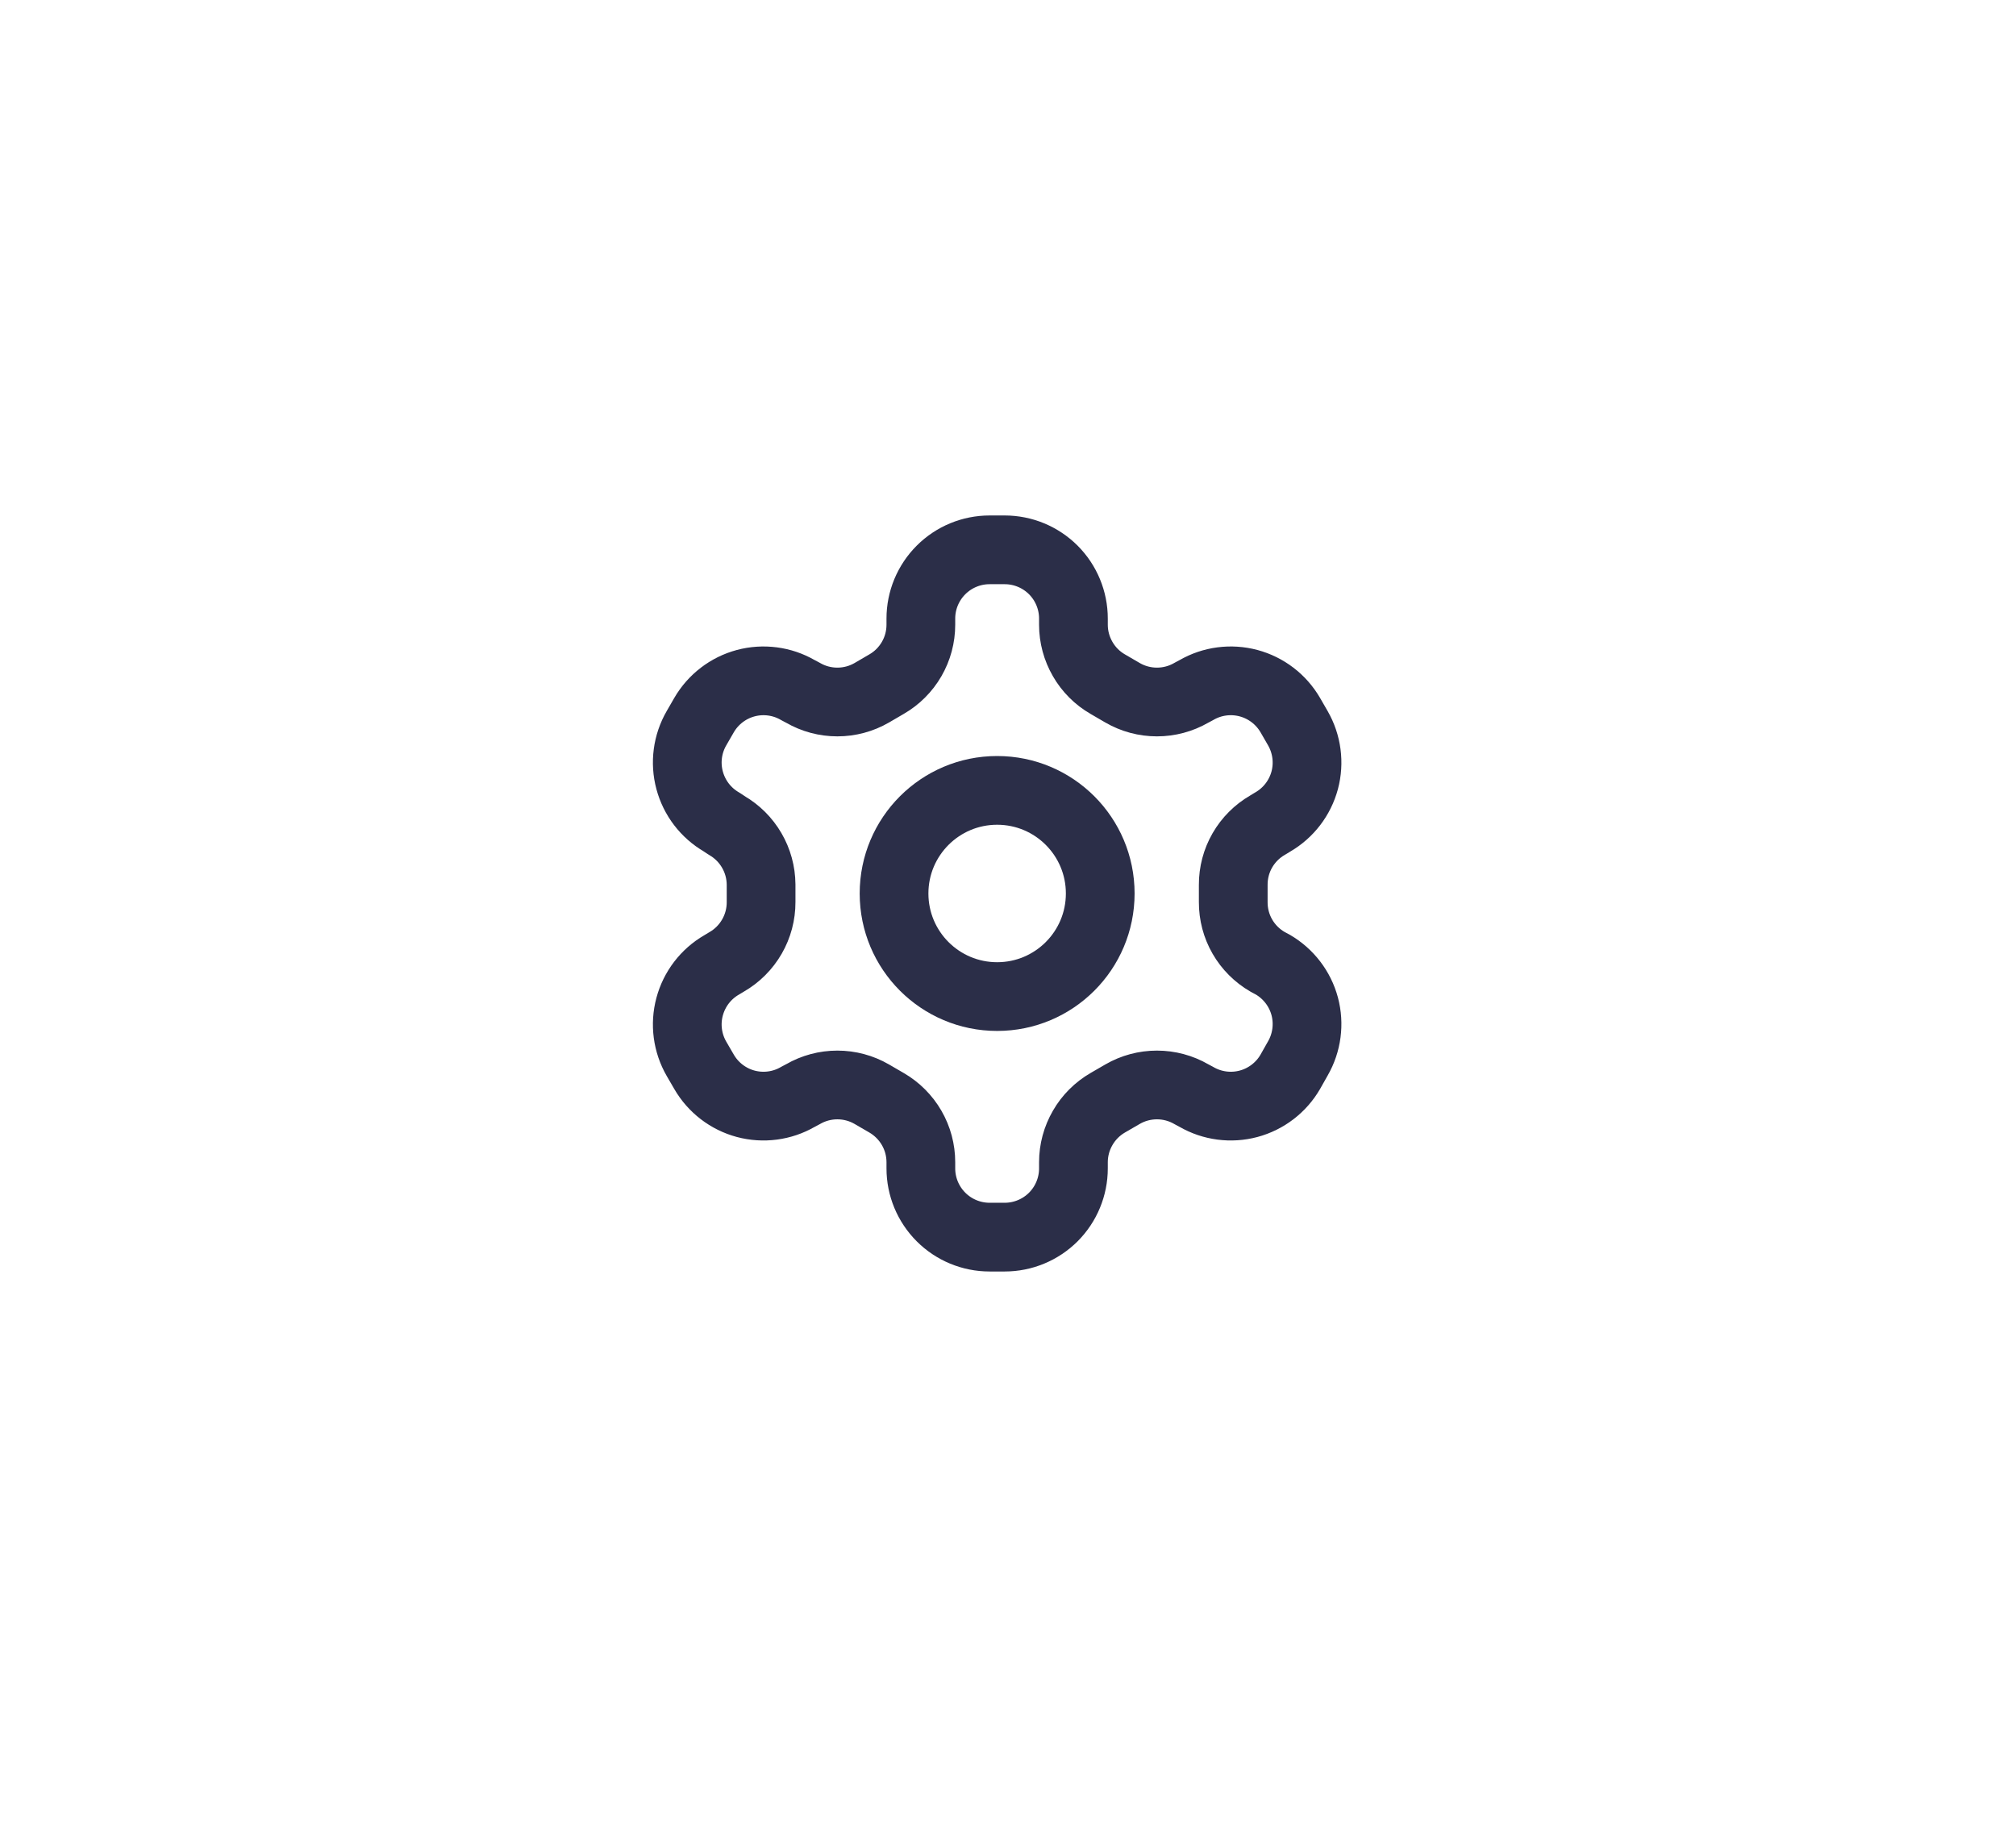 <svg width="44" height="40" viewBox="0 0 44 40" fill="none" xmlns="http://www.w3.org/2000/svg">
<path d="M21.928 12H21.598C21.2 12 20.819 12.158 20.538 12.439C20.256 12.721 20.098 13.102 20.098 13.5V13.635C20.098 13.898 20.029 14.156 19.897 14.384C19.765 14.612 19.576 14.801 19.348 14.932L19.026 15.12C18.798 15.252 18.539 15.321 18.276 15.321C18.012 15.321 17.754 15.252 17.526 15.12L17.413 15.06C17.069 14.861 16.66 14.808 16.276 14.91C15.892 15.013 15.565 15.264 15.366 15.607L15.201 15.893C15.002 16.237 14.948 16.646 15.051 17.029C15.154 17.413 15.404 17.741 15.748 17.94L15.861 18.015C16.087 18.146 16.276 18.334 16.407 18.56C16.539 18.786 16.609 19.043 16.611 19.305V19.688C16.612 19.952 16.543 20.212 16.411 20.441C16.279 20.67 16.09 20.86 15.861 20.992L15.748 21.06C15.404 21.259 15.154 21.587 15.051 21.971C14.948 22.354 15.002 22.763 15.201 23.108L15.366 23.392C15.565 23.736 15.892 23.987 16.276 24.09C16.66 24.192 17.069 24.139 17.413 23.94L17.526 23.88C17.754 23.748 18.012 23.679 18.276 23.679C18.539 23.679 18.798 23.748 19.026 23.88L19.348 24.067C19.576 24.199 19.765 24.388 19.897 24.616C20.029 24.844 20.098 25.102 20.098 25.365V25.5C20.098 25.898 20.256 26.279 20.538 26.561C20.819 26.842 21.2 27 21.598 27H21.928C22.326 27 22.707 26.842 22.989 26.561C23.27 26.279 23.428 25.898 23.428 25.5V25.365C23.428 25.102 23.498 24.844 23.63 24.616C23.761 24.388 23.95 24.199 24.178 24.067L24.501 23.88C24.729 23.748 24.987 23.679 25.251 23.679C25.514 23.679 25.773 23.748 26.001 23.88L26.113 23.94C26.457 24.139 26.866 24.192 27.25 24.09C27.634 23.987 27.962 23.736 28.161 23.392L28.326 23.1C28.524 22.756 28.578 22.347 28.476 21.963C28.373 21.579 28.122 21.252 27.778 21.052L27.666 20.992C27.437 20.86 27.247 20.67 27.115 20.441C26.983 20.212 26.915 19.952 26.916 19.688V19.312C26.915 19.048 26.983 18.788 27.115 18.559C27.247 18.33 27.437 18.14 27.666 18.008L27.778 17.94C28.122 17.741 28.373 17.413 28.476 17.029C28.578 16.646 28.524 16.237 28.326 15.893L28.161 15.607C27.962 15.264 27.634 15.013 27.25 14.91C26.866 14.808 26.457 14.861 26.113 15.06L26.001 15.12C25.773 15.252 25.514 15.321 25.251 15.321C24.987 15.321 24.729 15.252 24.501 15.12L24.178 14.932C23.95 14.801 23.761 14.612 23.63 14.384C23.498 14.156 23.428 13.898 23.428 13.635V13.5C23.428 13.102 23.27 12.721 22.989 12.439C22.707 12.158 22.326 12 21.928 12Z" stroke="#2B2E48" stroke-width="1.5" stroke-linecap="round" stroke-linejoin="round"/>
<path d="M21.763 21.75C23.006 21.75 24.013 20.743 24.013 19.5C24.013 18.257 23.006 17.25 21.763 17.25C20.52 17.25 19.513 18.257 19.513 19.5C19.513 20.743 20.52 21.75 21.763 21.75Z" stroke="#2B2E48" stroke-width="1.5" stroke-linecap="round" stroke-linejoin="round"/>
</svg>

